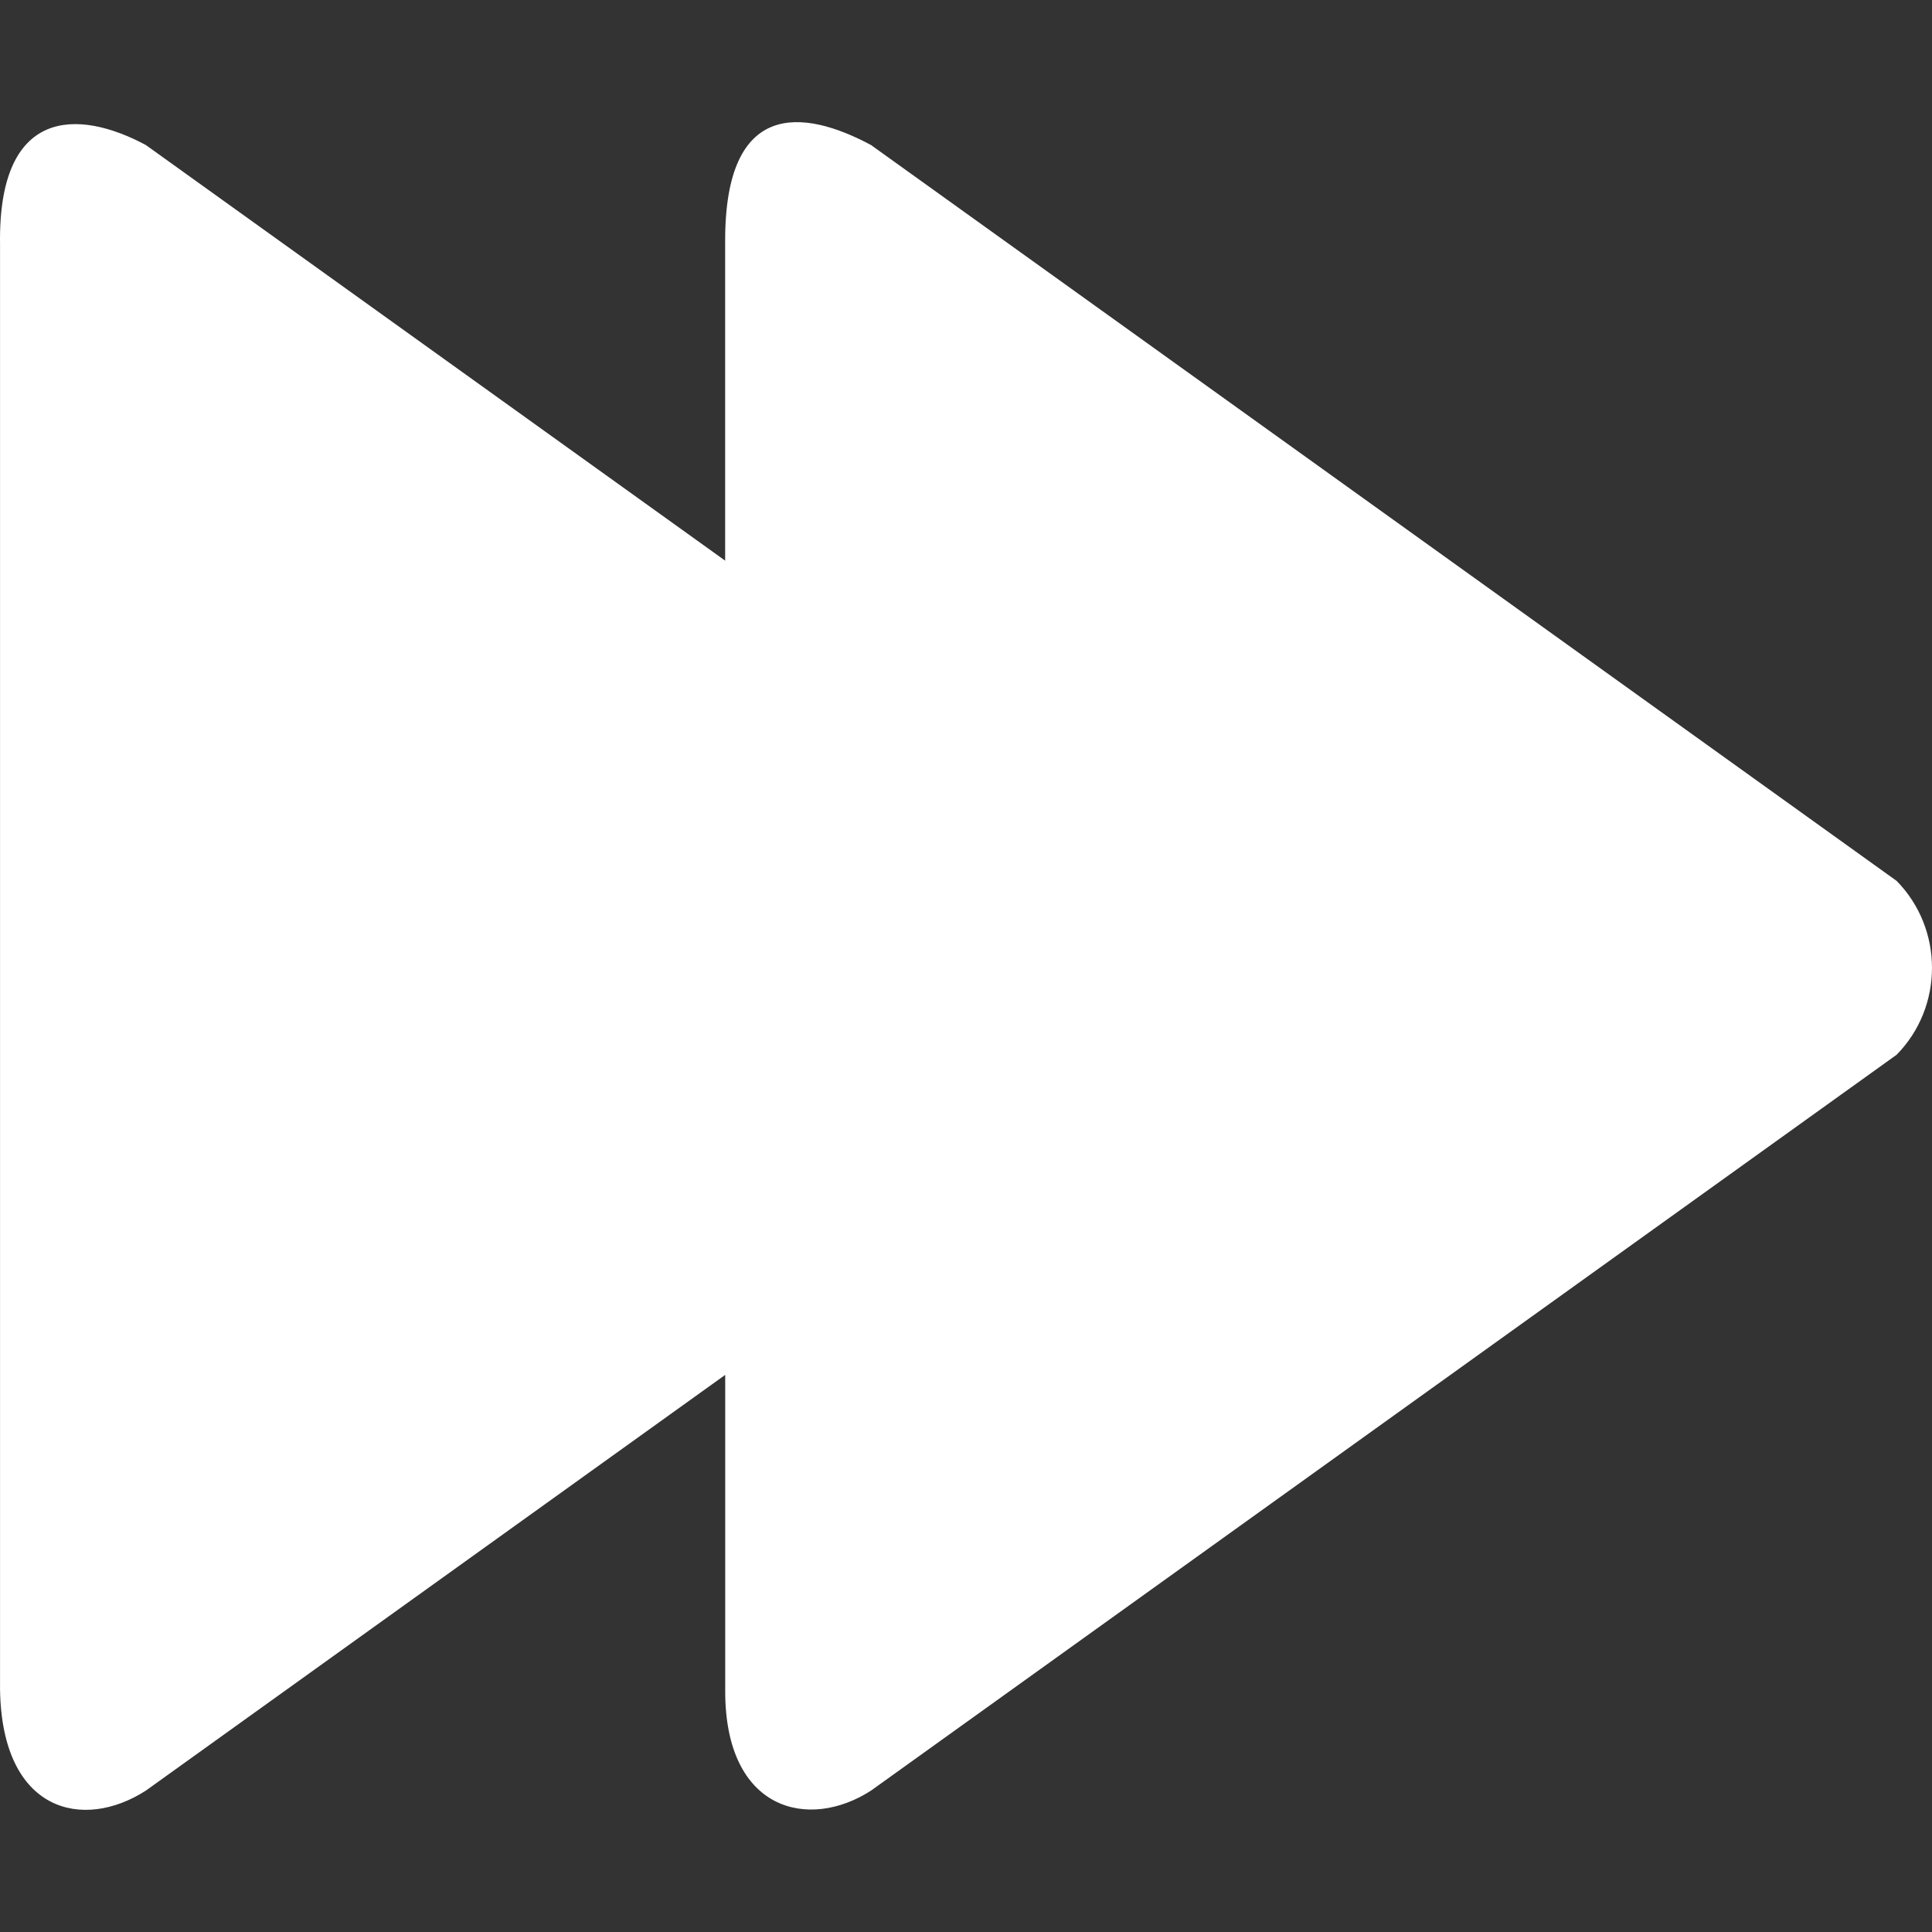 <?xml version="1.0" encoding="iso-8859-1"?>
<!-- Generator: Adobe Illustrator 16.0.0, SVG Export Plug-In . SVG Version: 6.00 Build 0)  -->
<!DOCTYPE svg PUBLIC "-//W3C//DTD SVG 1.1//EN" "http://www.w3.org/Graphics/SVG/1.1/DTD/svg11.dtd">
<svg version="1.1" id="Capa_1" xmlns="http://www.w3.org/2000/svg" xmlns:xlink="http://www.w3.org/1999/xlink" x="0px" y="0px"
	 width="612.004px" height="612.003px" viewBox="0 0 612.004 612.003" style="enable-background:new 0 0 612.004 612.003;"
	 xml:space="preserve">
<rect x="0" y="0" width="612.004" height="612.003" fill="#333333" stroke="none"/>
<g>
	<g id="_x31_0_26_">
		<g>
			<path fill="#fff" d="M600.786,279.033L275.929,45.952c-21.534-11.551-46.203-14.286-46.222,30.196V177.6L46.214,45.952
				C24.681,34.382-0.601,34.038,0.011,77.334v457.862c0.612,39.107,26.467,44.769,46.222,31.994l183.493-131.668V535.79
				c0.019,37.922,26.486,44.176,46.222,31.401L600.805,334.11C615.74,318.906,615.74,294.236,600.786,279.033z"/>
		</g>
	</g>
</g>
<g>
</g>
<g>
</g>
<g>
</g>
<g>
</g>
<g>
</g>
<g>
</g>
<g>
</g>
<g>
</g>
<g>
</g>
<g>
</g>
<g>
</g>
<g>
</g>
<g>
</g>
<g>
</g>
<g>
</g>
</svg>
